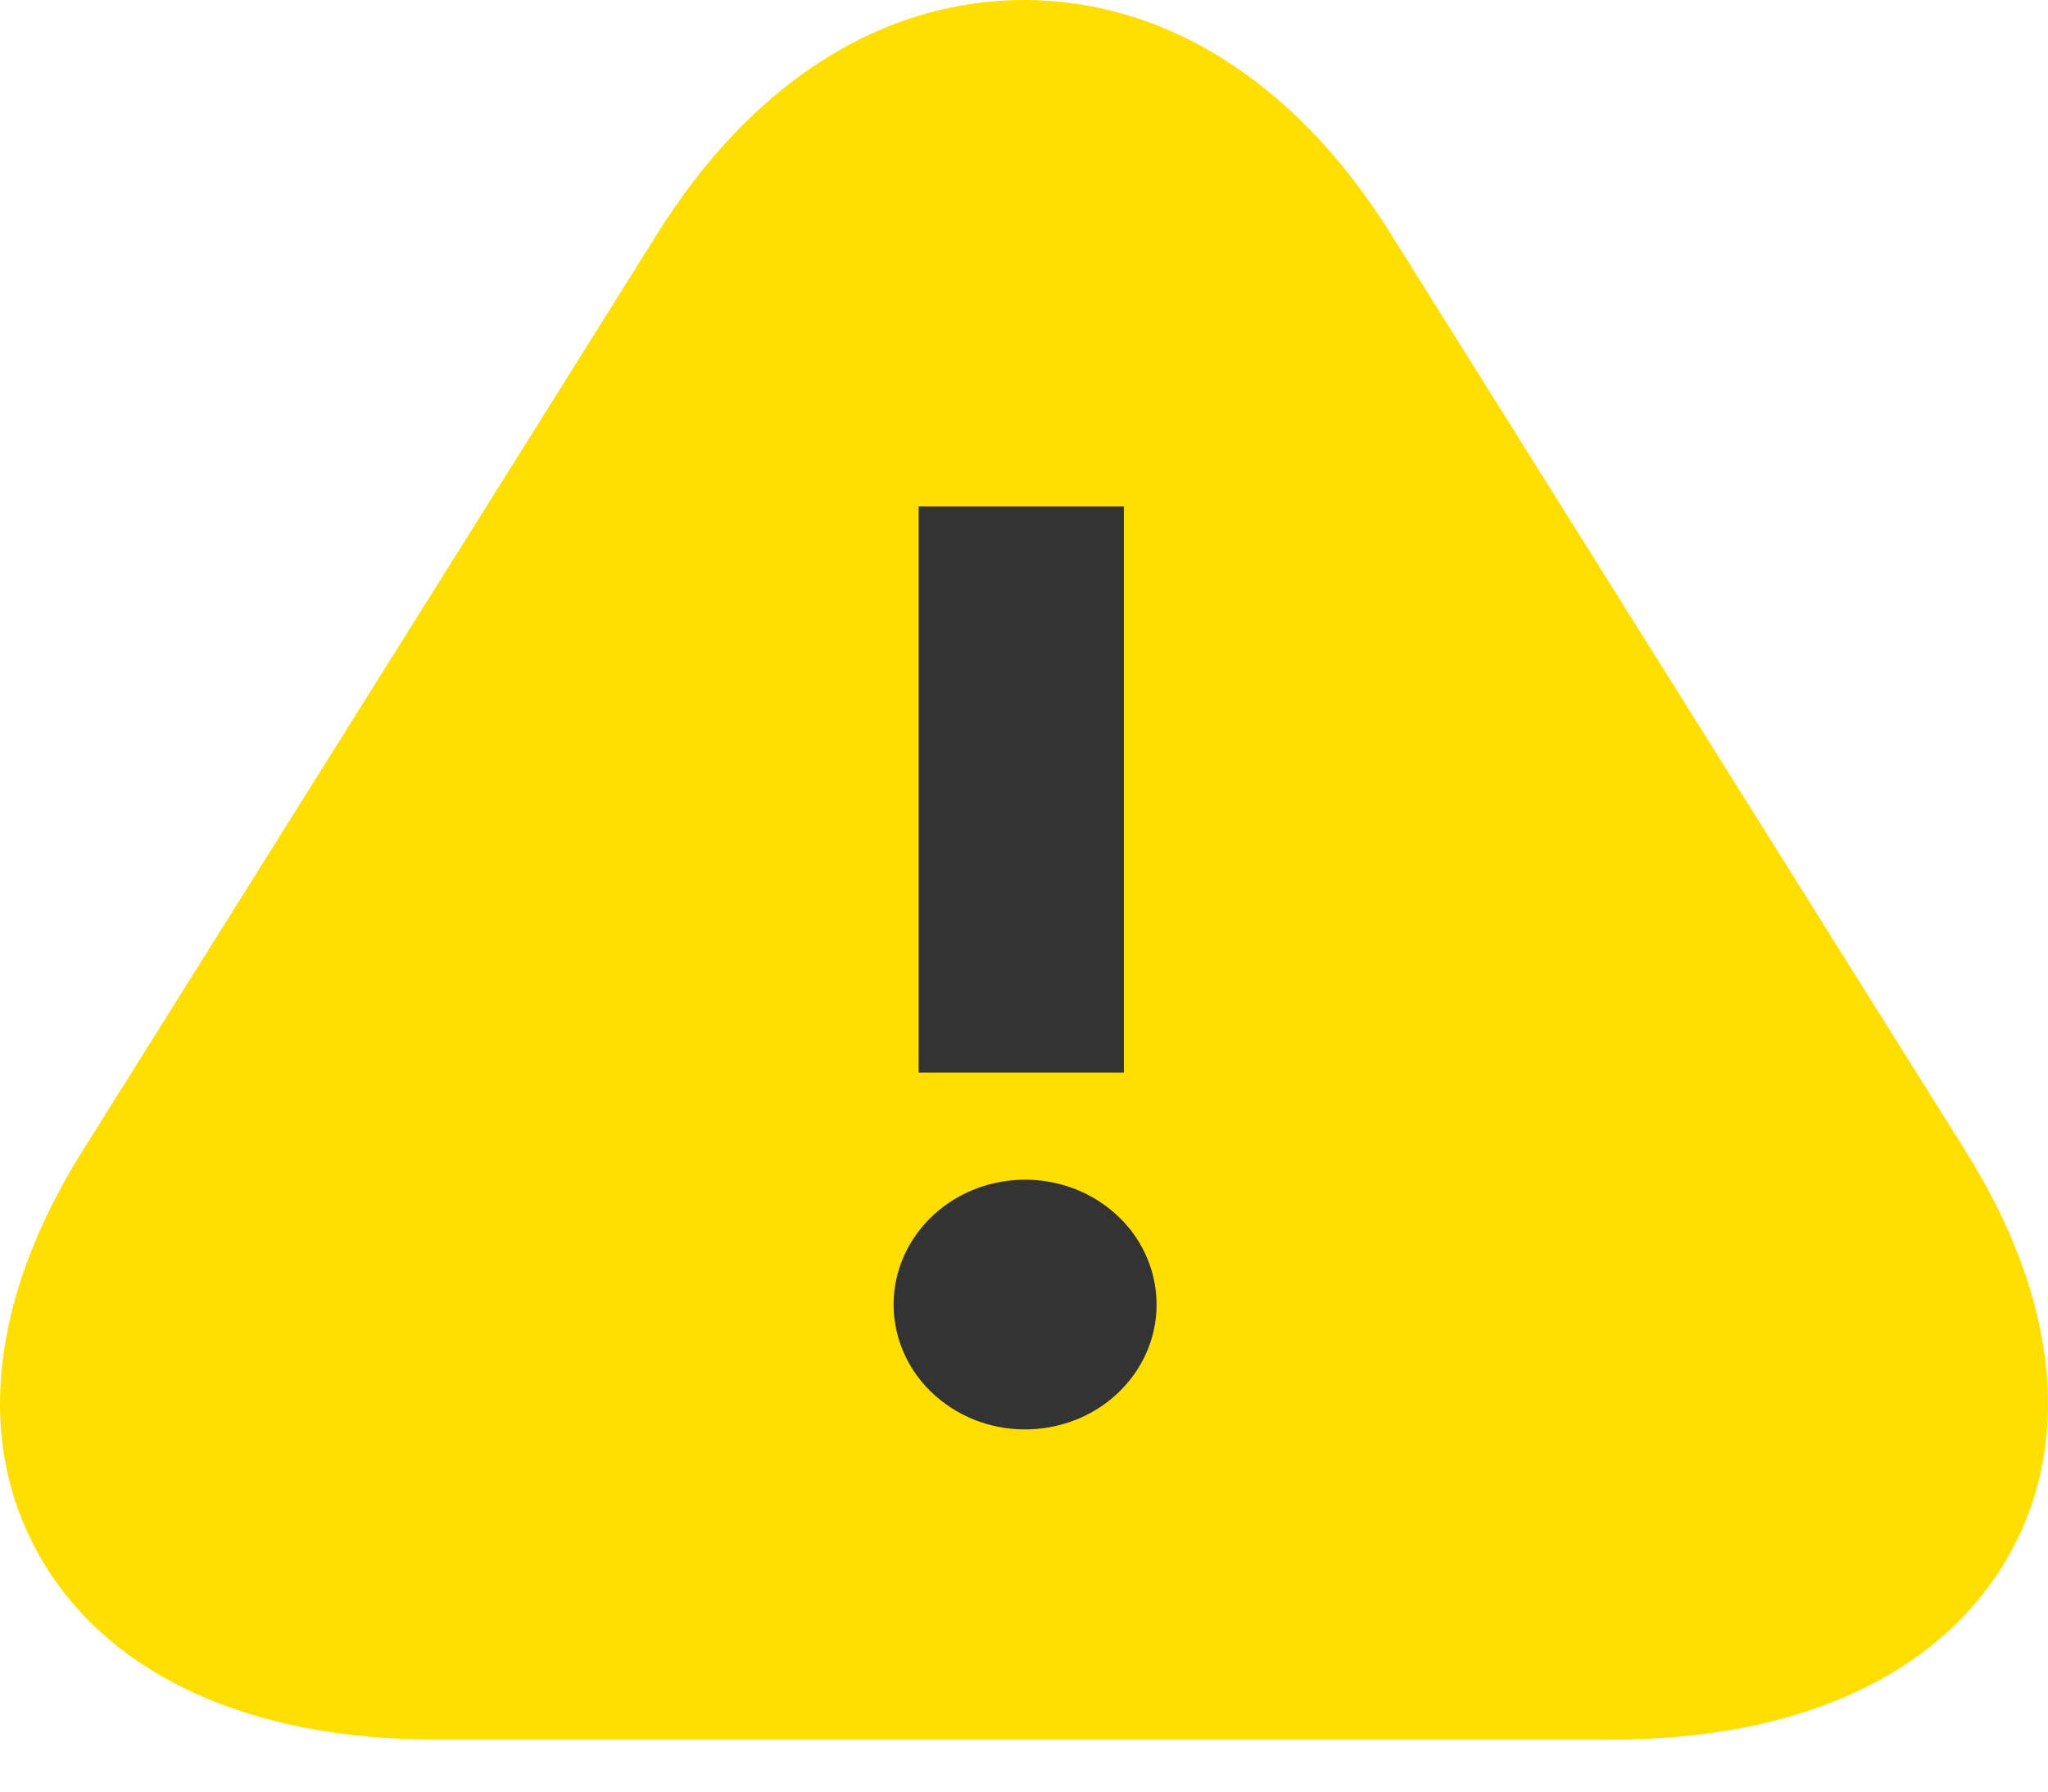<svg width="48" height="42" fill="none" xmlns="http://www.w3.org/2000/svg">
  <path fill-rule="evenodd" clip-rule="evenodd"
    d="M37.8 40.78H10.201C5.88 40.78 2.614 39.299 1.005 36.611C-0.604 33.923 -0.272 30.5 1.937 26.974L15.426 5.448C17.628 1.935 20.673 6.10352e-05 24 6.10352e-05C27.327 6.10352e-05 30.372 1.935 32.574 5.448L46.063 26.974C48.273 30.5 48.604 33.923 46.995 36.611C45.386 39.299 42.12 40.78 37.8 40.78Z"
    fill="#FFDE00" />
  <path fill-rule="evenodd" clip-rule="evenodd"
    d="M21.531 25.144H26.341V11.873H21.531V25.144Z" fill="#333333" />
  <path fill-rule="evenodd" clip-rule="evenodd"
    d="M26.477 32.356C25.446 33.642 23.513 33.891 22.159 32.911C20.805 31.932 20.543 30.096 21.574 28.809C22.605 27.523 24.538 27.274 25.893 28.253C27.246 29.233 27.509 31.069 26.477 32.356Z"
    fill="#333333" />
</svg>
